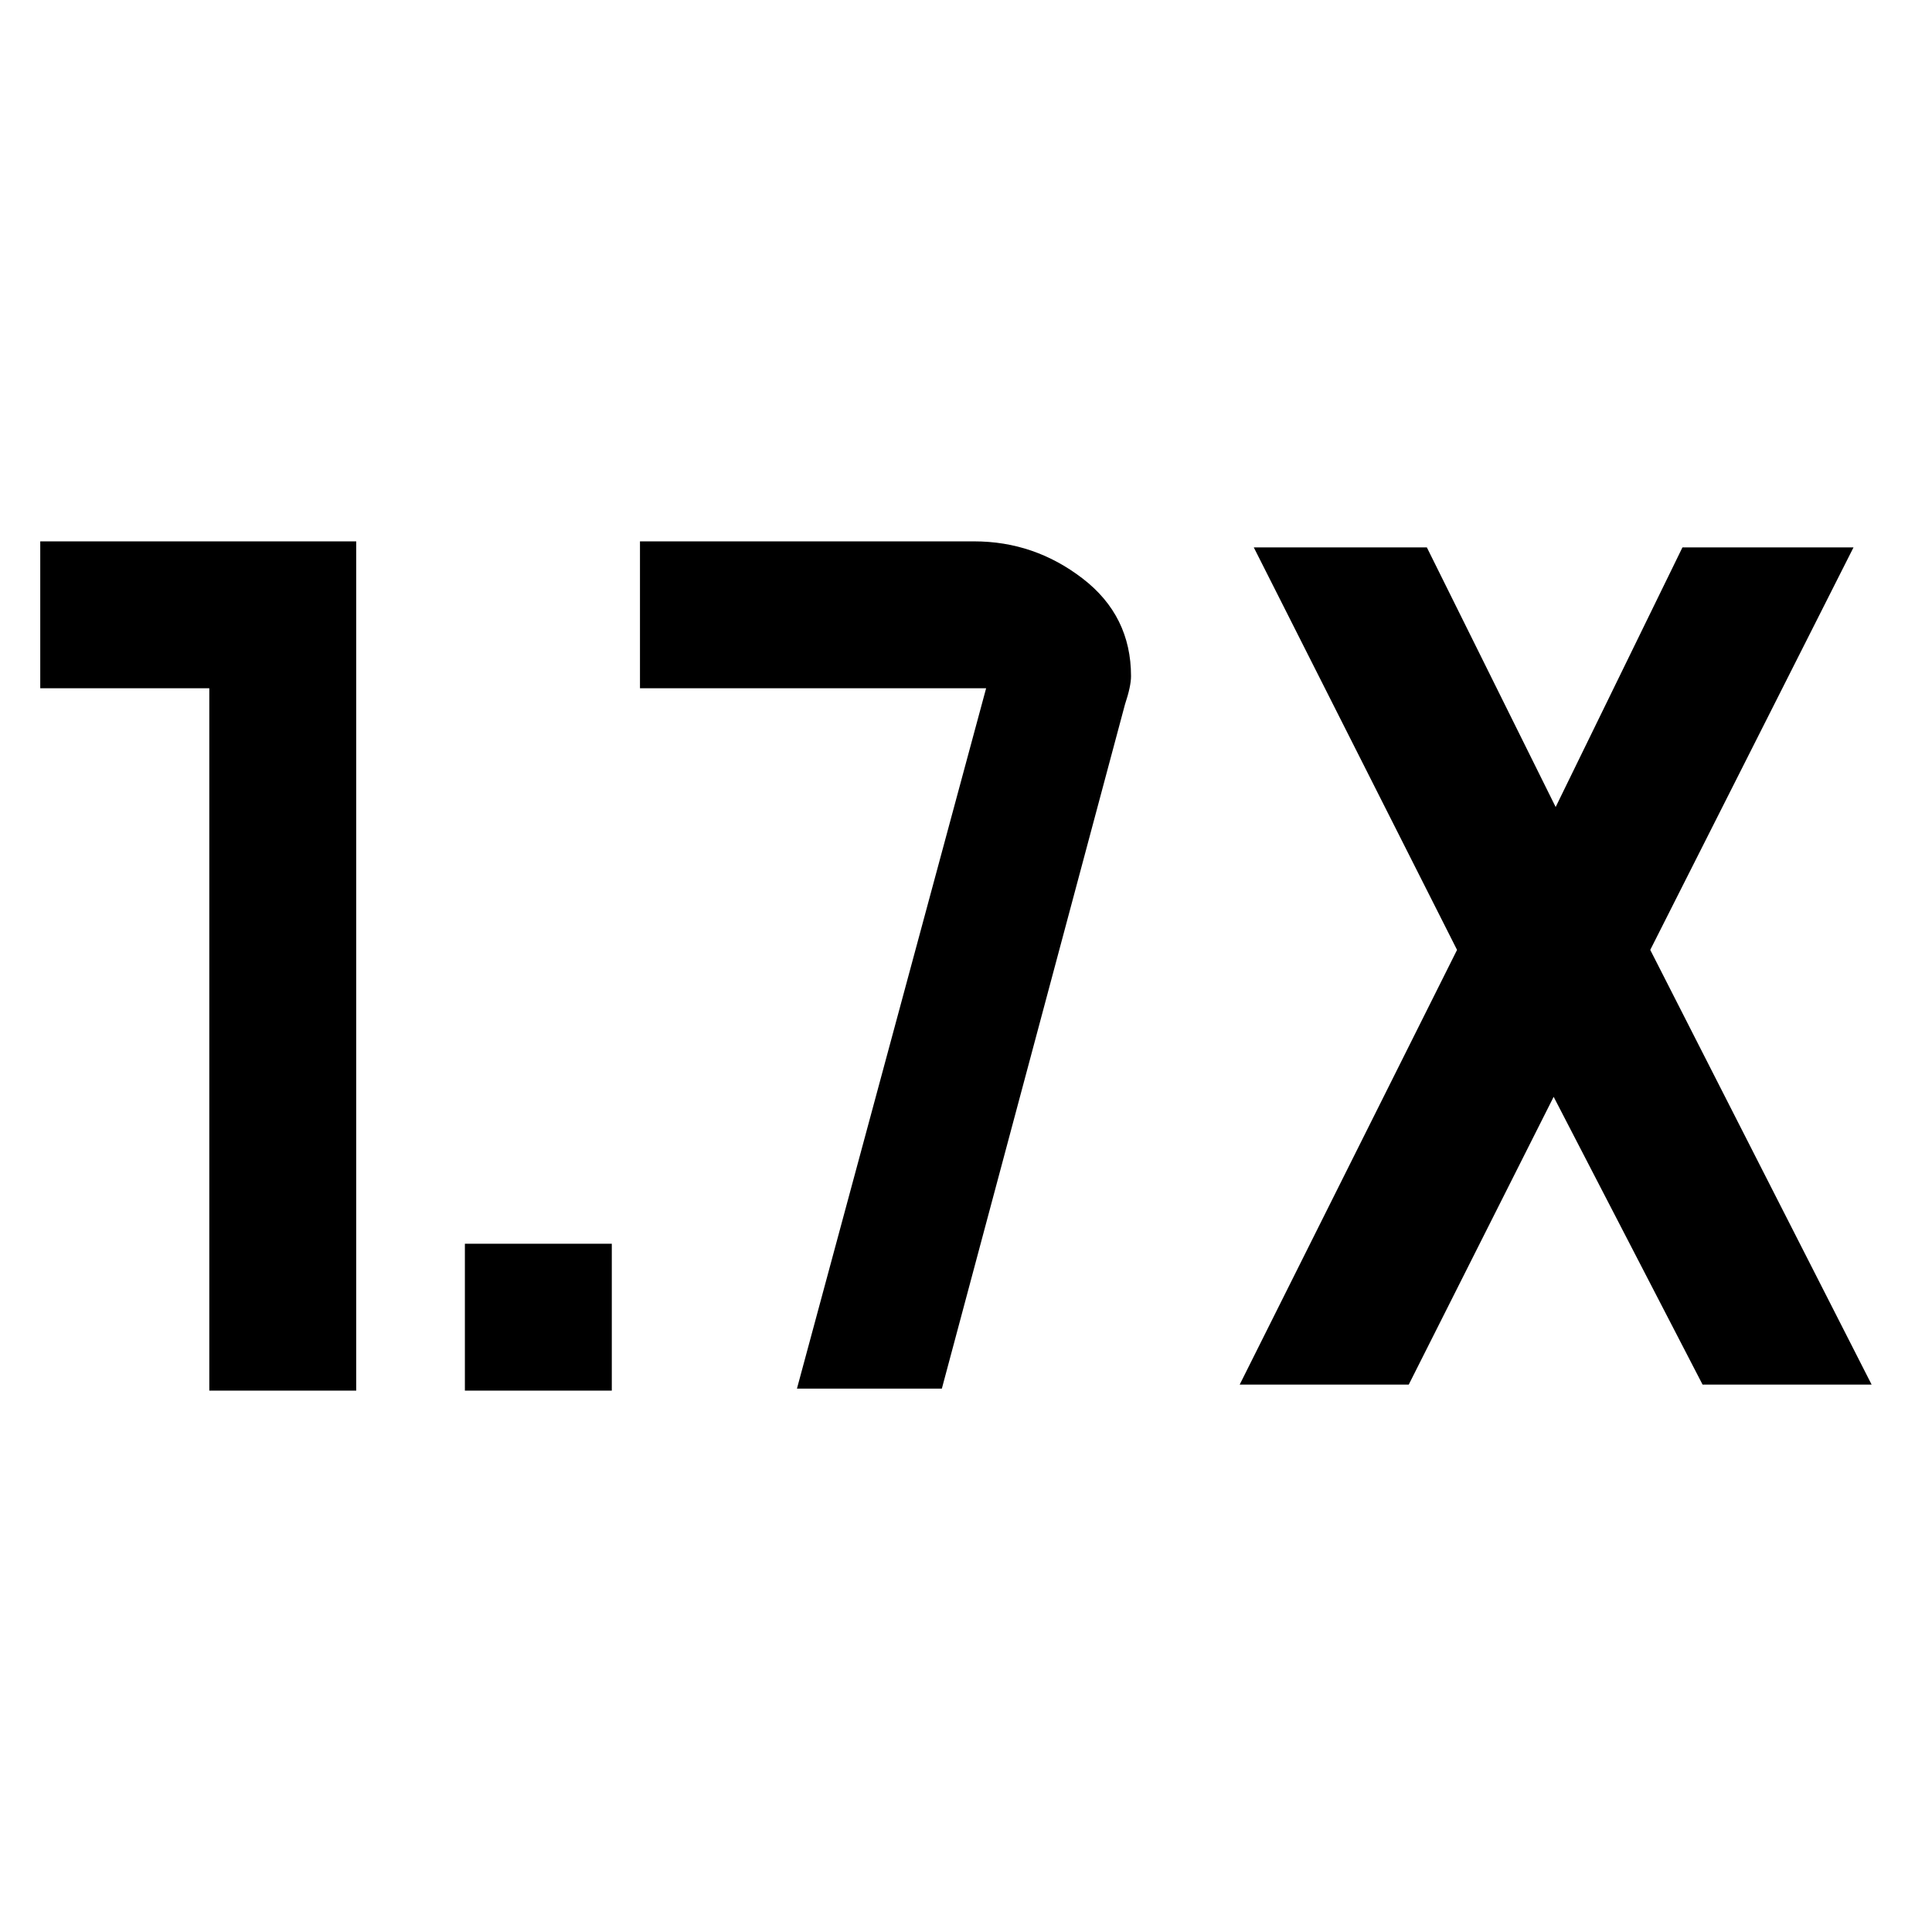 <svg xmlns="http://www.w3.org/2000/svg" height="48" viewBox="0 -960 960 960" width="48"><path d="M231-269v-73h73v73h-73Zm-127 0v-349H20v-73h157v422h-73Zm512-3 108-216-101-200h86l64 129 63-129h85L820-488l110 216h-84l-74-143-72 143h-84Zm-220 2 94-348H318v-73h166q30 0 54 18.5t24 48.5q0 5-3 14l-91 340h-72Z"/></svg>